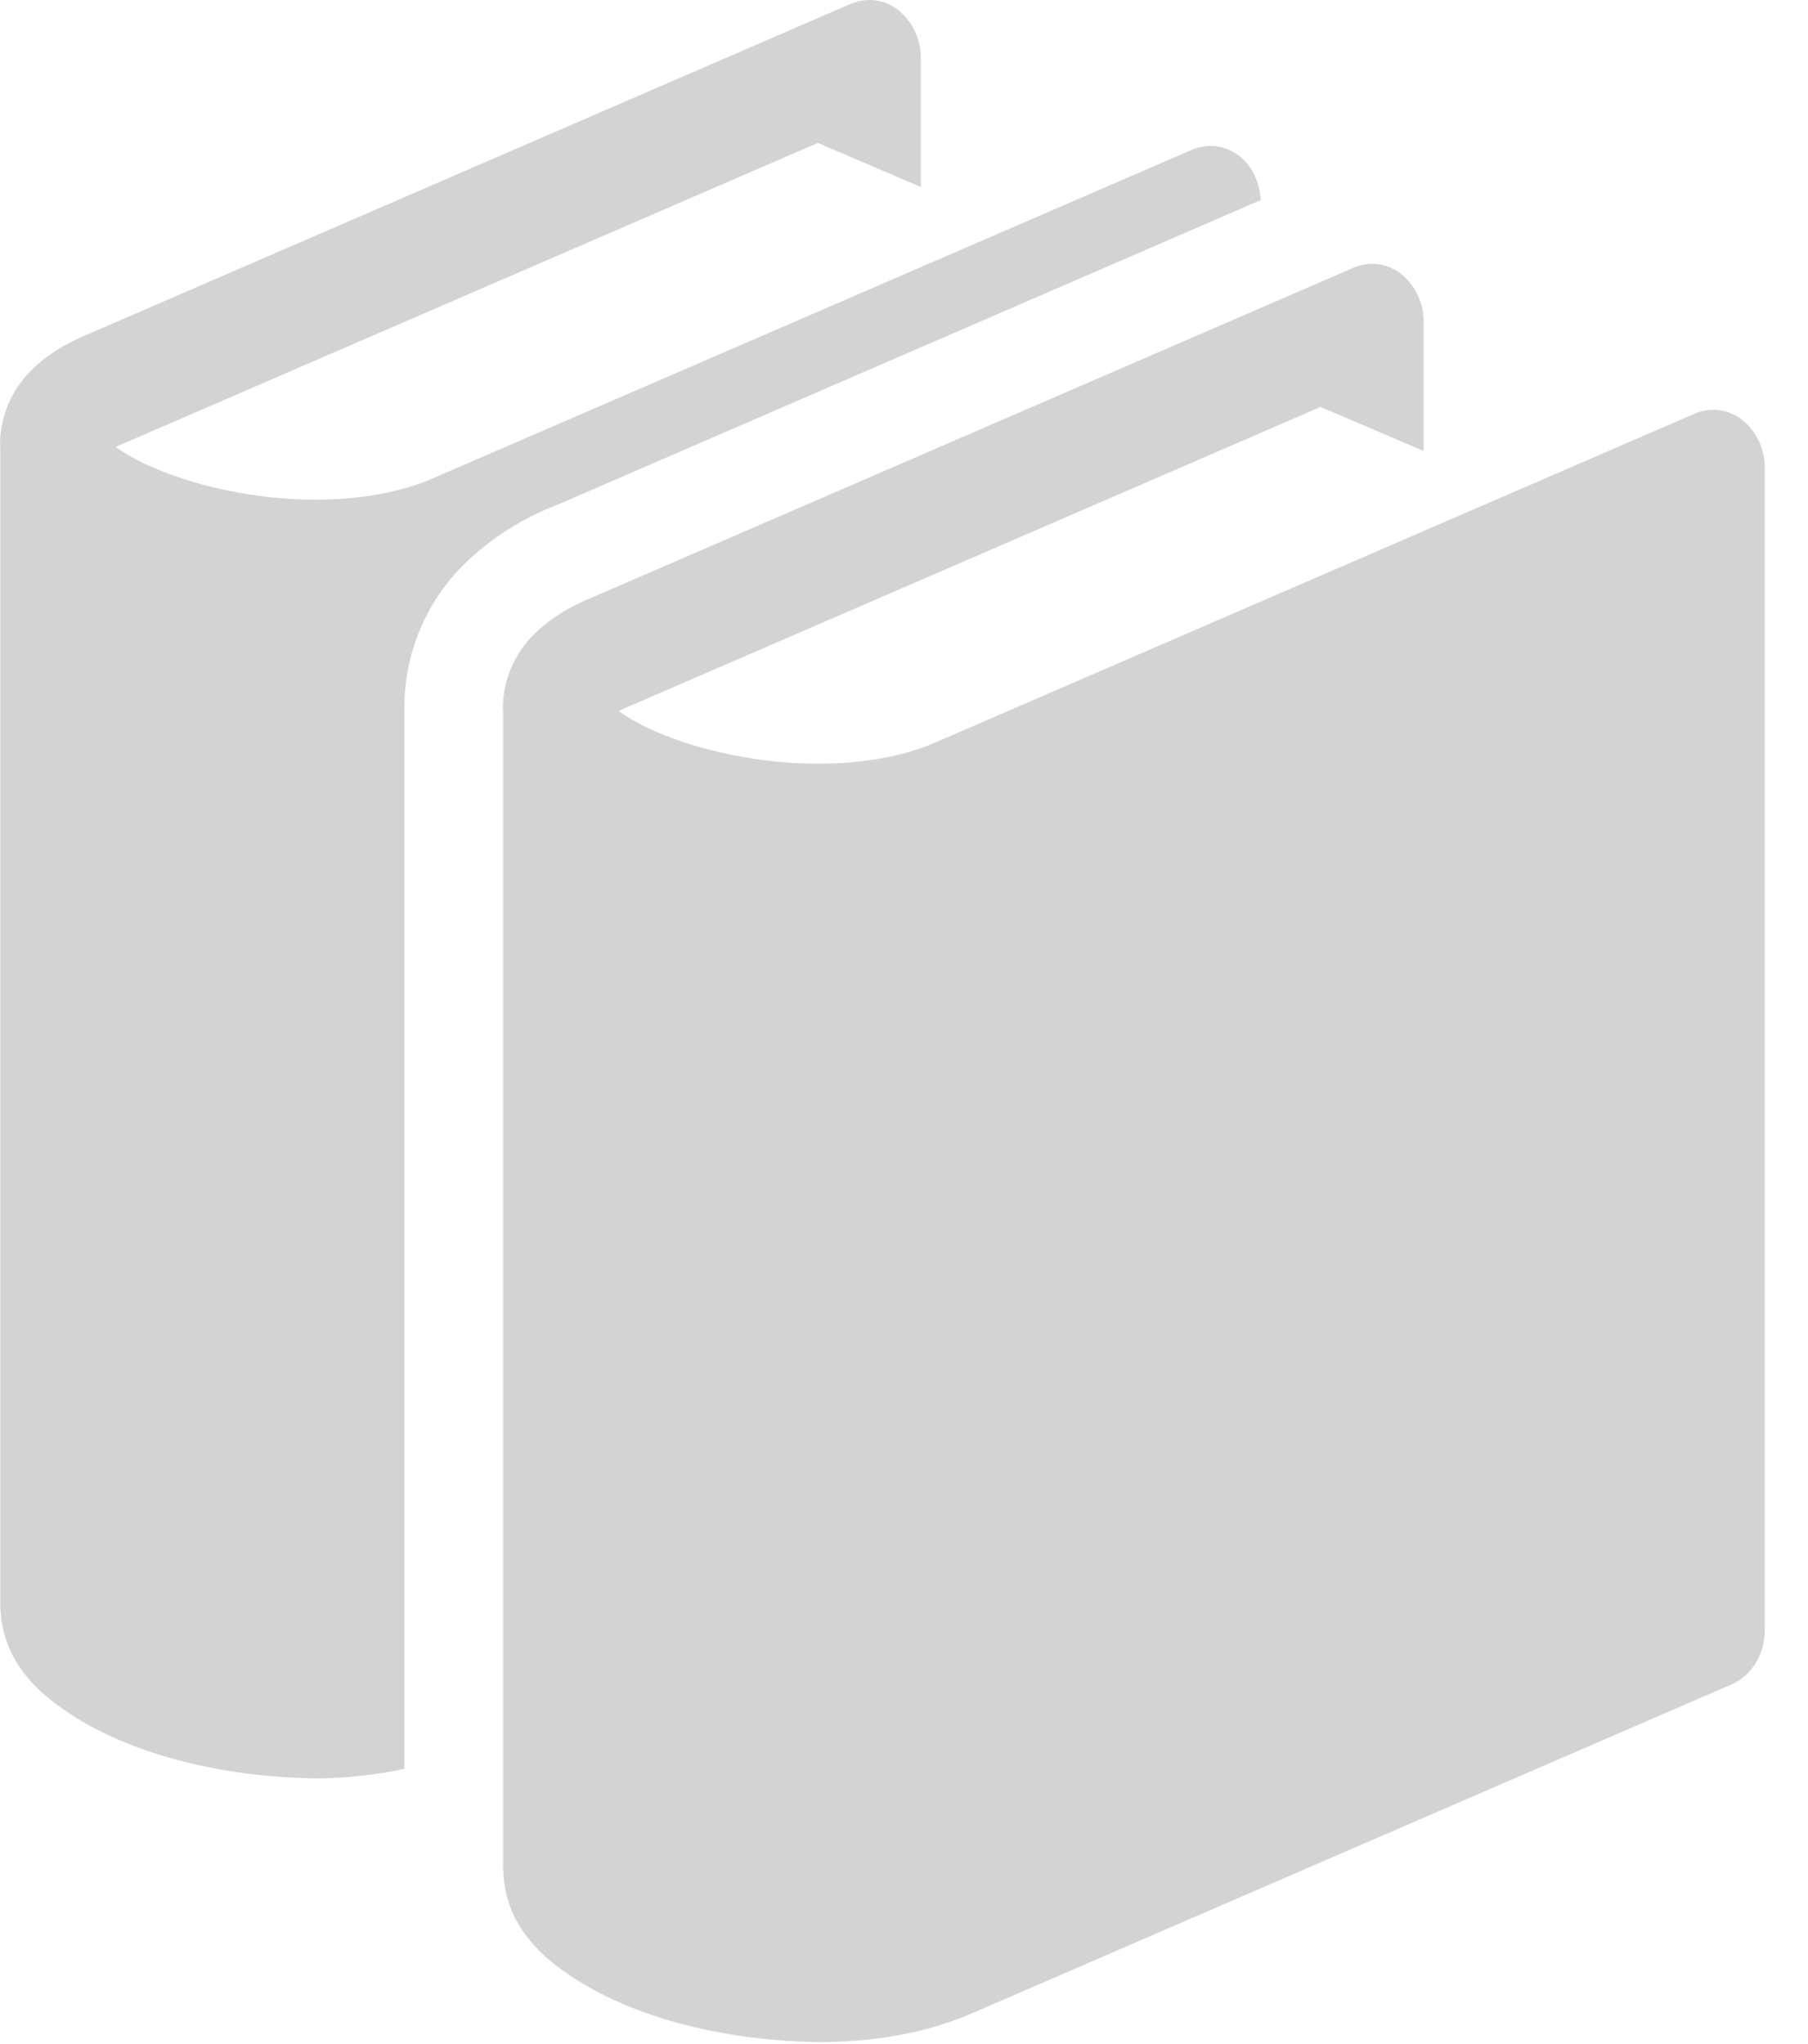 <svg width="23" height="26" viewBox="0 0 23 26" fill="none" xmlns="http://www.w3.org/2000/svg">
<path d="M22.167 5.344C22.083 5.276 21.982 5.233 21.875 5.218C21.768 5.204 21.659 5.218 21.56 5.261L11.9 9.444C11.48 9.627 10.954 9.714 10.414 9.714C9.661 9.717 8.882 9.542 8.339 9.304C8.174 9.234 8.016 9.147 7.869 9.044C7.909 9.024 7.959 9.002 8.014 8.98L16.8 5.176L18.11 5.736V4.099C18.112 3.982 18.087 3.867 18.038 3.761C17.989 3.655 17.917 3.561 17.827 3.487C17.743 3.419 17.643 3.376 17.536 3.361C17.429 3.347 17.321 3.362 17.222 3.404L7.562 7.587C7.264 7.707 7.008 7.855 6.792 8.07C6.542 8.317 6.4 8.653 6.397 9.004C6.397 9.014 6.4 9.031 6.4 9.031V23.761L6.398 23.781C6.398 23.785 6.401 23.787 6.401 23.791V23.807H6.403C6.423 24.322 6.683 24.65 6.931 24.882C7.711 25.57 9.021 25.955 10.415 25.975C11.075 25.975 11.745 25.875 12.365 25.609L22.028 21.425C22.283 21.315 22.45 21.042 22.45 20.733V5.956C22.451 5.839 22.427 5.724 22.378 5.618C22.329 5.512 22.257 5.418 22.167 5.344ZM16.04 2.544C16.023 2.324 15.932 2.114 15.77 1.988C15.686 1.92 15.585 1.877 15.478 1.862C15.371 1.848 15.262 1.862 15.163 1.905L5.503 6.086C5.083 6.268 4.556 6.356 4.017 6.356C3.264 6.358 2.485 6.183 1.942 5.944C1.776 5.875 1.619 5.789 1.472 5.686C1.512 5.666 1.562 5.644 1.617 5.622L10.404 1.818L11.714 2.378V0.743C11.716 0.626 11.691 0.51 11.642 0.405C11.593 0.299 11.52 0.205 11.43 0.131C11.346 0.063 11.245 0.02 11.139 0.005C11.032 -0.009 10.923 0.006 10.824 0.048L1.164 4.232C0.866 4.352 0.611 4.499 0.394 4.715C0.144 4.962 0.003 5.298 0 5.649C0 5.661 0.003 5.677 0.003 5.677V20.454H0.005C0.025 20.969 0.285 21.297 0.533 21.529C1.313 22.217 2.623 22.601 4.018 22.621C4.397 22.619 4.774 22.578 5.145 22.499V9.03C5.135 8.33 5.415 7.658 5.907 7.174C6.248 6.843 6.653 6.586 7.097 6.418L16.04 2.544Z" fill="#d3d3d3"/>
</svg>
